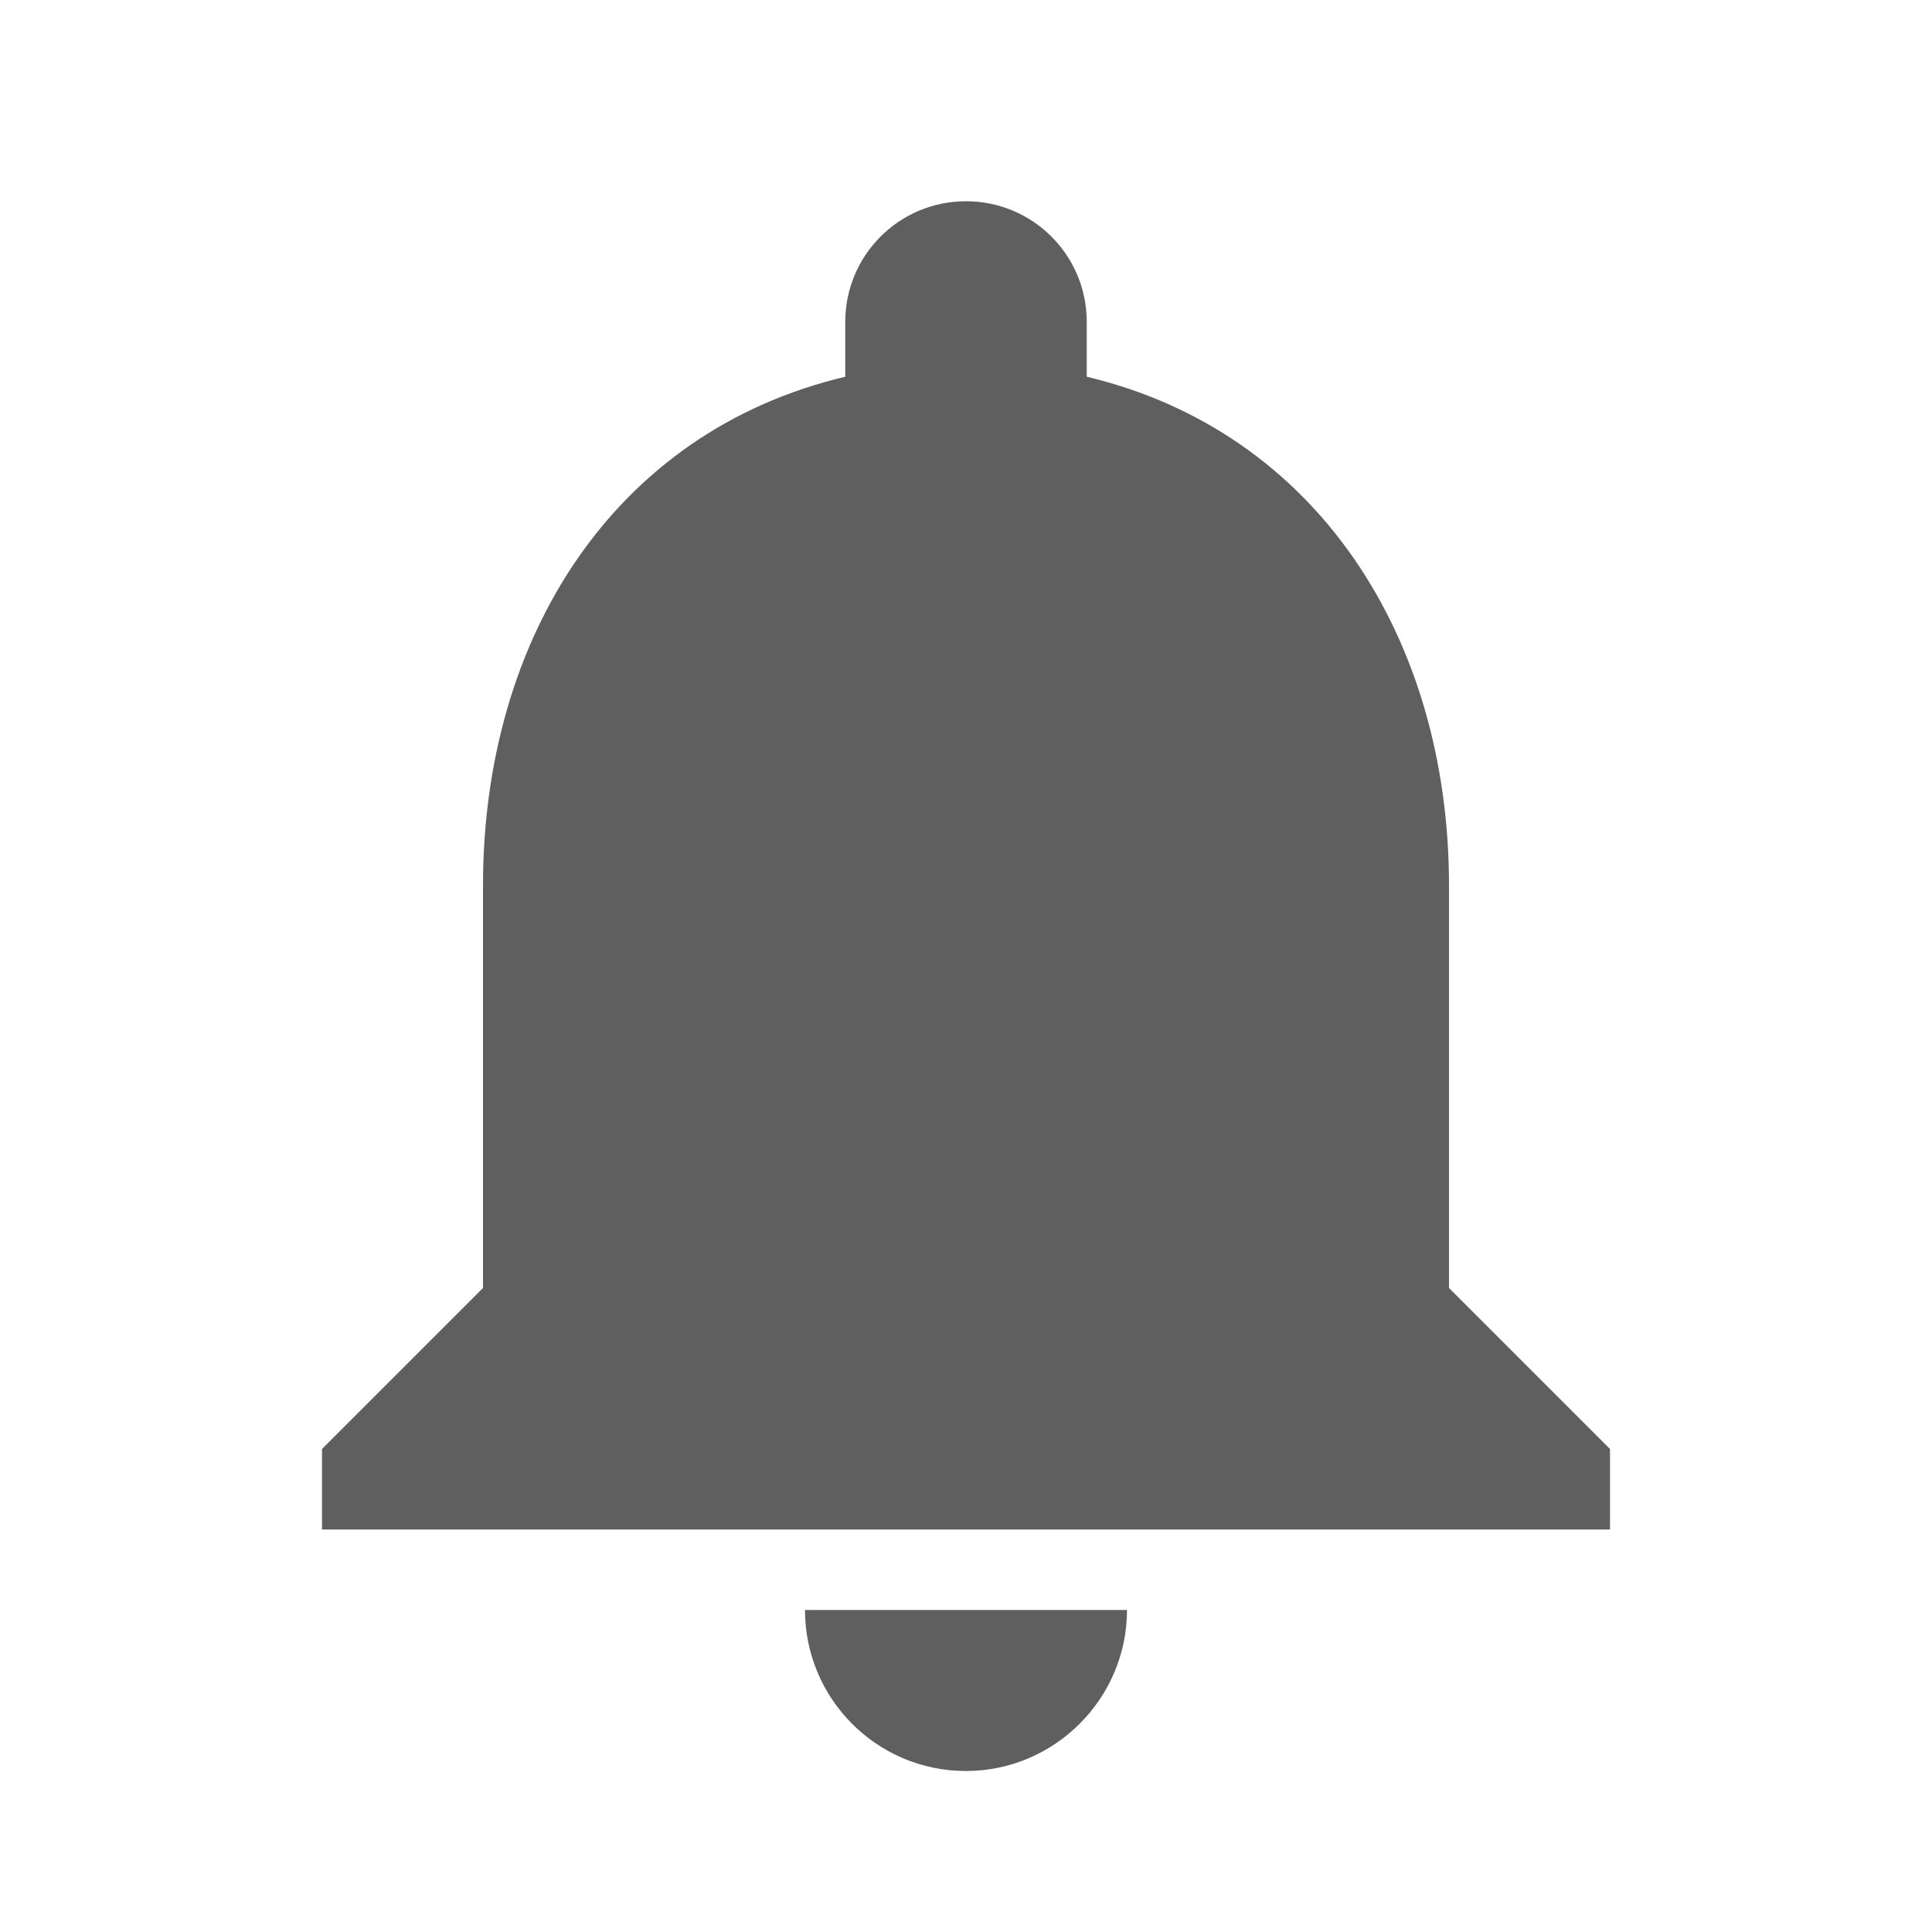 <svg width="192" height="192" viewBox="0 0 192 192" fill="none" xmlns="http://www.w3.org/2000/svg">
<path d="M96 176C104.8 176 112 168.8 112 160H80C80 168.8 87.12 176 96 176ZM144 128V88C144 63.44 130.88 42.88 108 37.44V32C108 25.36 102.64 20 96 20C89.36 20 84 25.36 84 32V37.44C61.04 42.88 48 63.36 48 88V128L32 144V152H160V144L144 128Z" fill="#5F5F5F"/>
</svg>
